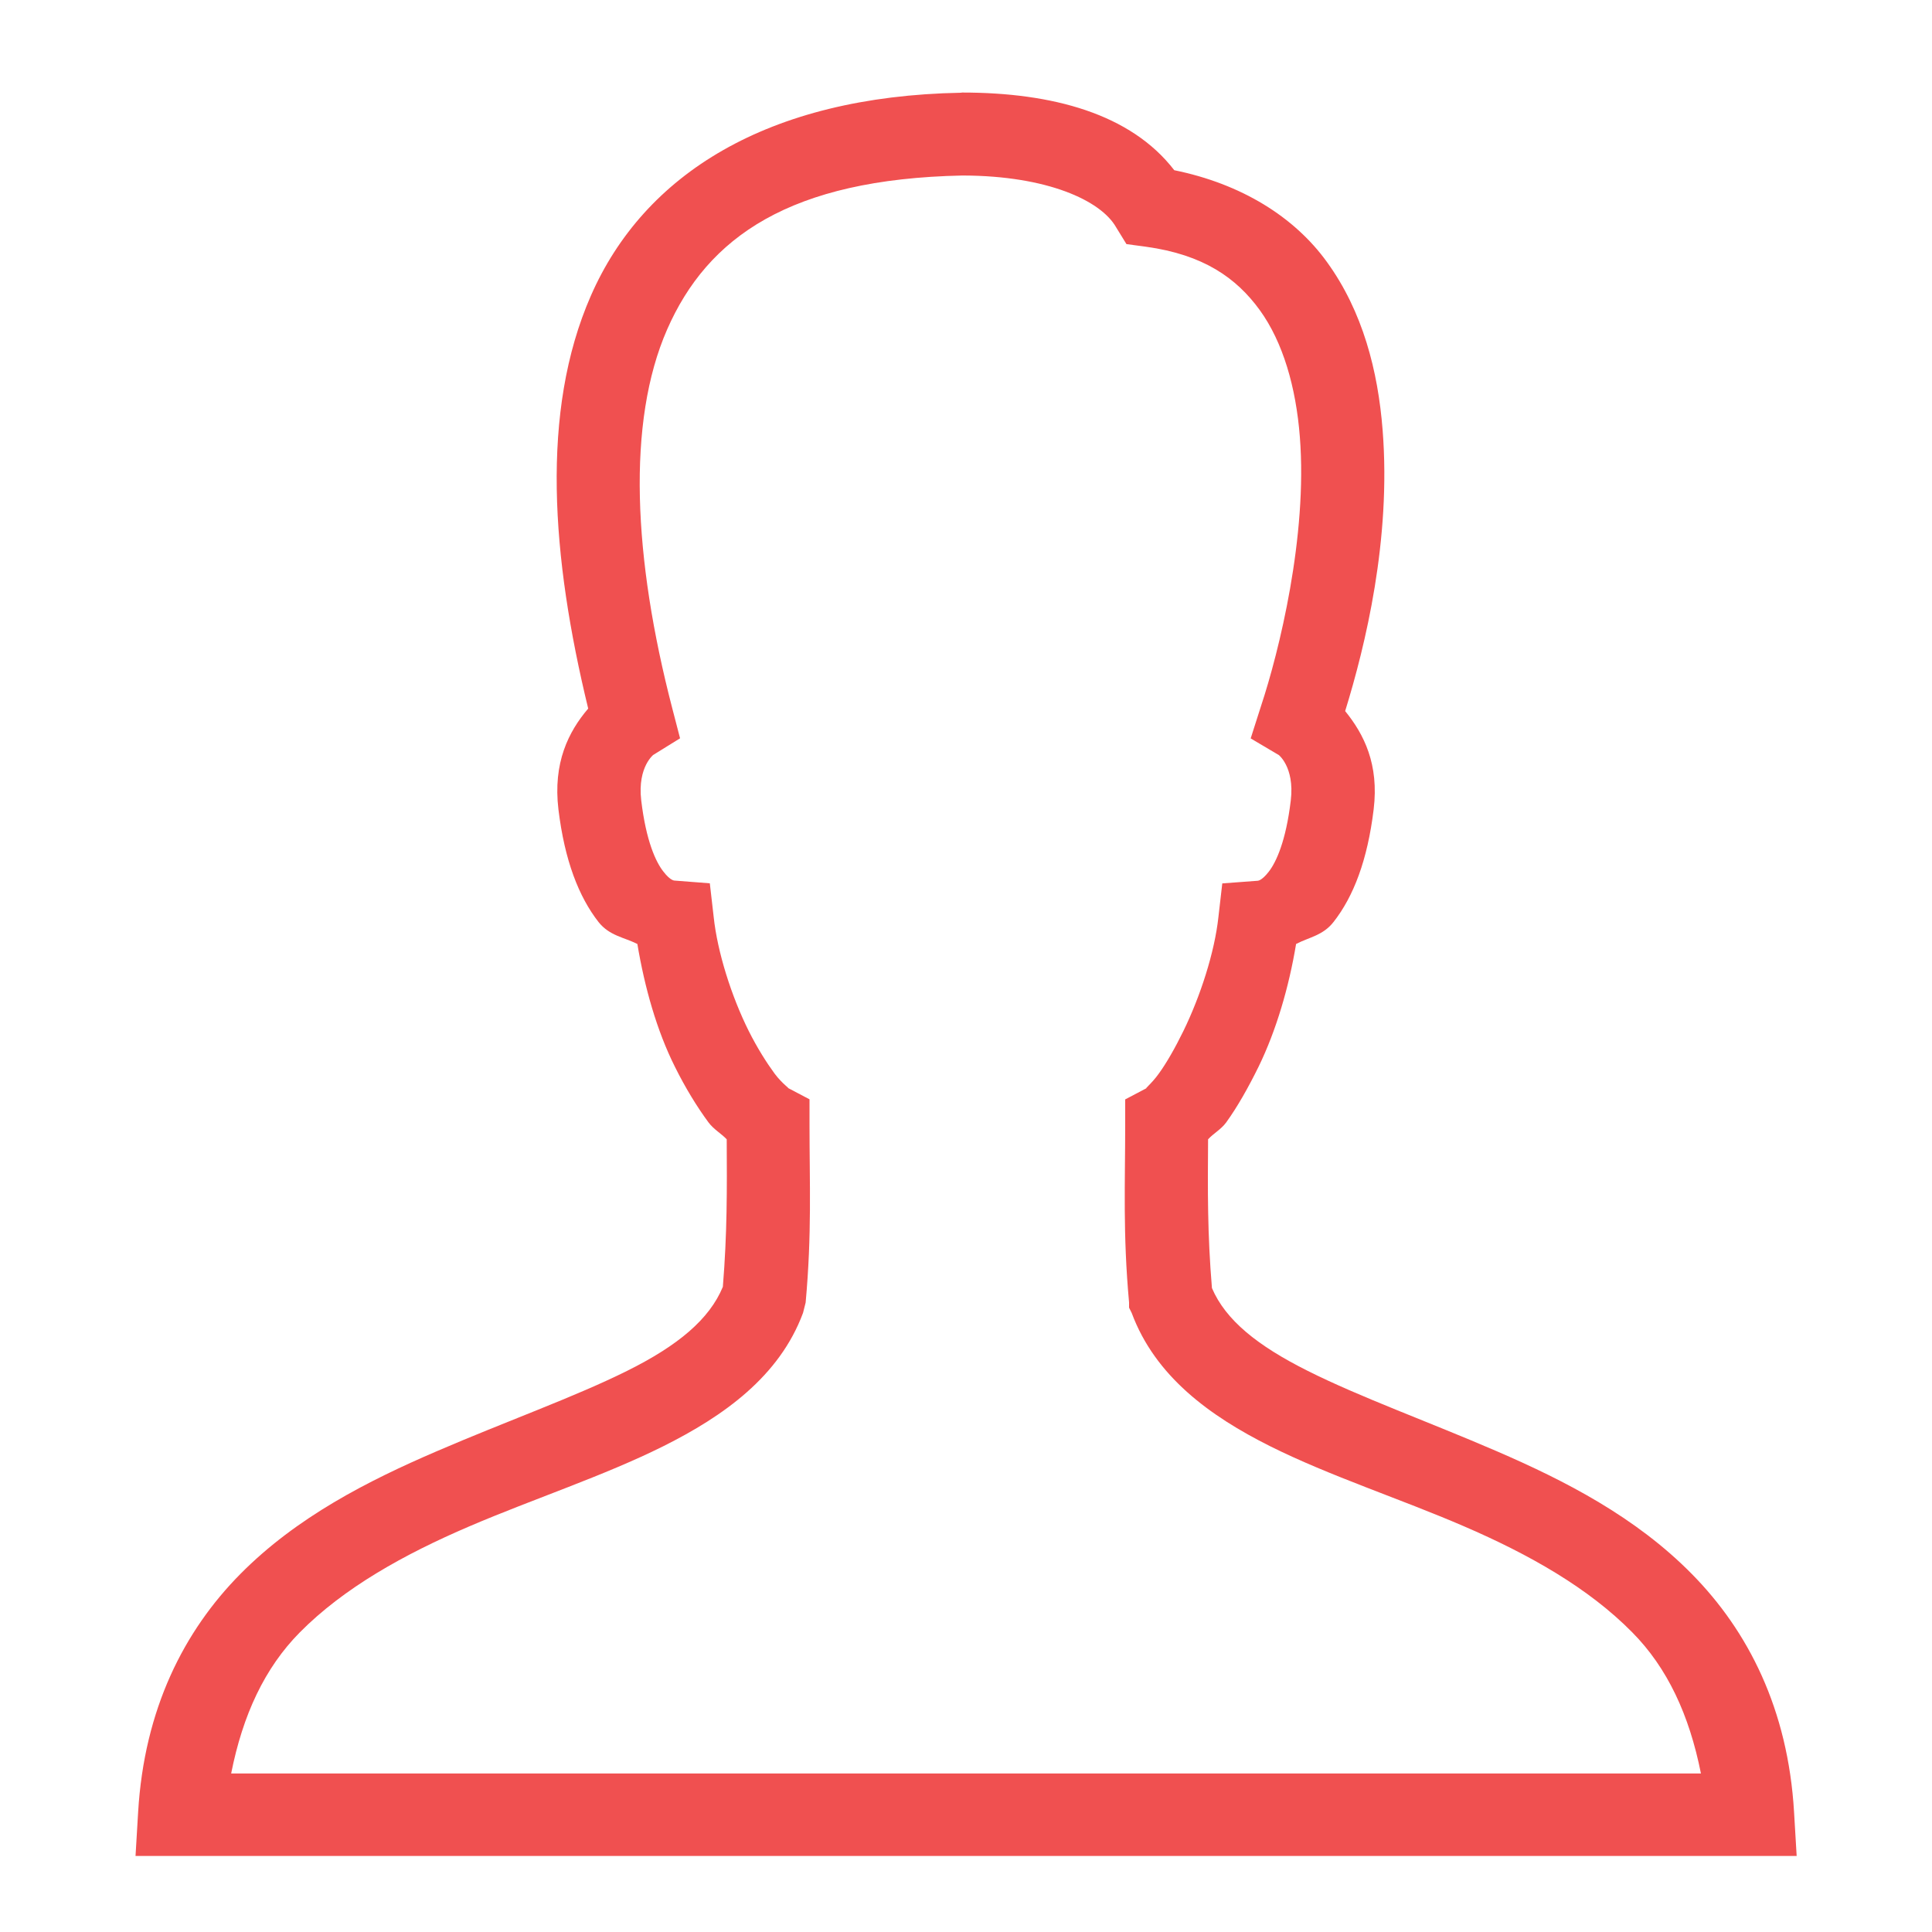 <?xml version="1.0" encoding="iso-8859-1"?>
<!-- Generator: Adobe Illustrator 20.1.0, SVG Export Plug-In . SVG Version: 6.00 Build 0)  -->
<svg version="1.1" id="Layer_2" xmlns="http://www.w3.org/2000/svg" xmlns:xlink="http://www.w3.org/1999/xlink" x="0px" y="0px"
	 viewBox="0 0 20 20" style="enable-background:new 0 0 20 20;" xml:space="preserve">
<g>
	<g>
		<defs>
			<rect id="SVGID_1_" x="1" y="0.786" width="18" height="18.429"/>
		</defs>
		<clipPath id="SVGID_2_">
			<use xlink:href="#SVGID_1_"  style="overflow:visible;"/>
		</clipPath>
		<path style="clip-path:url(#SVGID_2_);fill:#F05050;" d="M9.946,0.96c-2.002,0.037-3.281,0.846-3.83,2.103
			C5.592,4.259,5.709,5.771,6.089,7.335C5.885,7.574,5.723,7.896,5.781,8.38c0.064,0.527,0.21,0.902,0.415,1.165
			C6.31,9.688,6.459,9.702,6.598,9.772c0.075,0.449,0.201,0.897,0.389,1.272c0.107,0.216,0.229,0.415,0.348,0.576
			c0.054,0.072,0.131,0.114,0.188,0.174c0.003,0.529,0.005,0.969-0.04,1.527c-0.139,0.336-0.464,0.608-0.991,0.87
			c-0.544,0.271-1.252,0.522-1.968,0.831c-0.717,0.308-1.453,0.683-2.036,1.272c-0.583,0.589-0.995,1.398-1.058,2.464l-0.027,0.455
			h17.196l-0.027-0.455c-0.063-1.067-0.477-1.875-1.058-2.464c-0.581-0.59-1.309-0.964-2.022-1.272
			c-0.713-0.308-1.413-0.559-1.955-0.831c-0.521-0.261-0.849-0.525-0.991-0.857c-0.047-0.564-0.044-1.006-0.04-1.54
			c0.057-0.062,0.134-0.102,0.187-0.174c0.117-0.162,0.229-0.361,0.335-0.576c0.183-0.375,0.315-0.825,0.389-1.272
			c0.134-0.07,0.278-0.087,0.388-0.228c0.206-0.263,0.351-0.638,0.415-1.165c0.057-0.469-0.101-0.779-0.295-1.018
			c0.21-0.68,0.477-1.778,0.388-2.907c-0.048-0.616-0.206-1.23-0.576-1.741c-0.338-0.469-0.888-0.81-1.581-0.951
			c-0.45-0.584-1.26-0.804-2.196-0.804L9.946,0.96z M9.96,1.817c0.005,0,0.009,0,0.014,0c0.862,0.003,1.421,0.256,1.58,0.536
			l0.107,0.174l0.201,0.027c0.596,0.082,0.937,0.323,1.179,0.656c0.241,0.333,0.375,0.799,0.415,1.313
			c0.081,1.028-0.216,2.225-0.402,2.786l-0.107,0.335l0.294,0.174c-0.018-0.012,0.164,0.112,0.121,0.469
			c-0.05,0.42-0.151,0.638-0.228,0.737c-0.077,0.099-0.117,0.094-0.12,0.094l-0.361,0.027l-0.04,0.348
			c-0.04,0.37-0.189,0.824-0.362,1.179c-0.087,0.178-0.176,0.333-0.255,0.442c-0.078,0.109-0.161,0.169-0.12,0.147l-0.228,0.12
			v0.254c0,0.621-0.025,1.13,0.04,1.848v0.054l0.027,0.054c0.244,0.658,0.81,1.068,1.433,1.38c0.623,0.311,1.338,0.54,2.009,0.83
			c0.672,0.29,1.286,0.636,1.741,1.098c0.362,0.366,0.589,0.852,0.71,1.46H2.393c0.12-0.606,0.347-1.093,0.71-1.46
			c0.457-0.462,1.08-0.809,1.755-1.098s1.384-0.519,2.009-0.83c0.624-0.312,1.202-0.722,1.446-1.38l0.027-0.107
			c0.065-0.718,0.04-1.227,0.04-1.848V11.38l-0.228-0.12c0.038,0.02-0.054-0.039-0.134-0.147c-0.08-0.109-0.179-0.264-0.268-0.442
			c-0.177-0.355-0.323-0.812-0.362-1.179l-0.04-0.348L6.987,9.116c-0.003,0-0.044,0.005-0.12-0.094
			C6.789,8.923,6.688,8.706,6.638,8.286c-0.042-0.357,0.139-0.48,0.121-0.469L7.04,7.643L6.96,7.335
			C6.556,5.781,6.486,4.37,6.906,3.411C7.325,2.455,8.179,1.854,9.96,1.817L9.96,1.817z"/>
	</g>
</g>
</svg>
